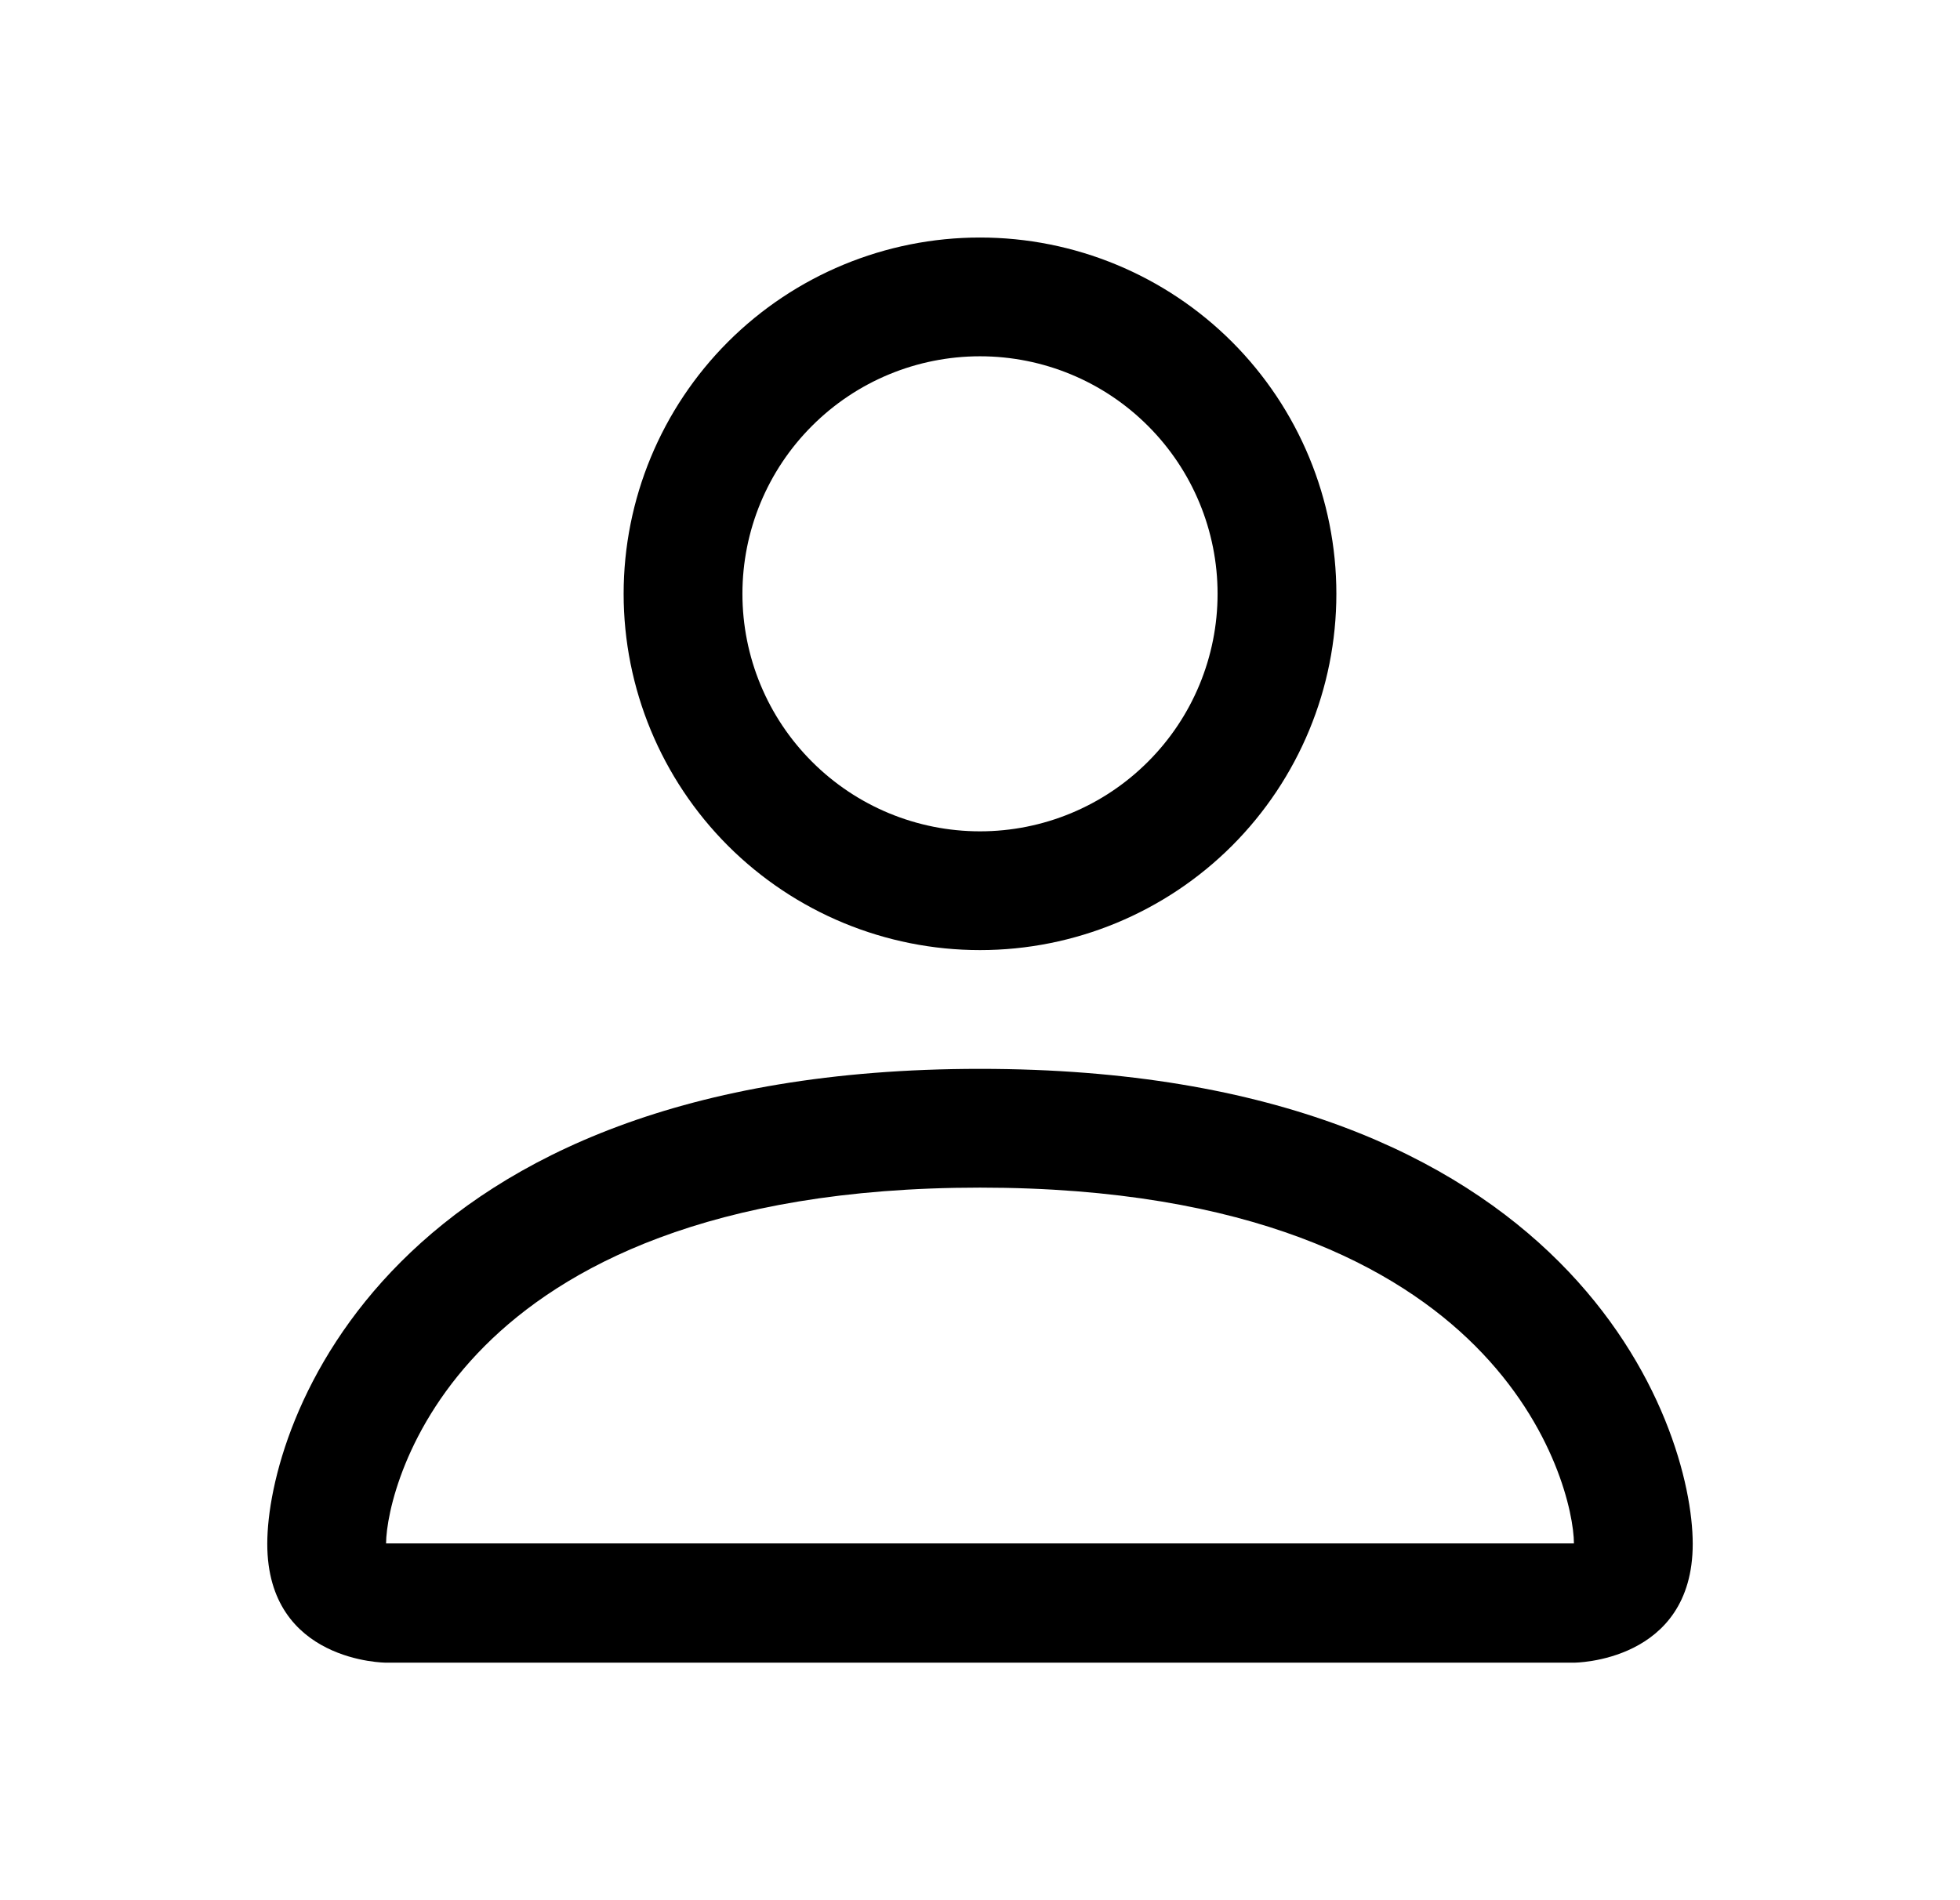 <svg width="33" height="32" viewBox="0 0 33 32" xmlns="http://www.w3.org/2000/svg">
  <path
    d="M16.5 16C18.091 16 19.617 15.368 20.743 14.243C21.868 13.117 22.5 11.591 22.5 10C22.5 8.409 21.868 6.883 20.743 5.757C19.617 4.632 18.091 4 16.5 4C14.909 4 13.383 4.632 12.257 5.757C11.132 6.883 10.5 8.409 10.5 10C10.5 11.591 11.132 13.117 12.257 14.243C13.383 15.368 14.909 16 16.5 16ZM20.5 10C20.5 11.061 20.079 12.078 19.328 12.828C18.578 13.579 17.561 14 16.5 14C15.439 14 14.422 13.579 13.672 12.828C12.921 12.078 12.5 11.061 12.5 10C12.5 8.939 12.921 7.922 13.672 7.172C14.422 6.421 15.439 6 16.5 6C17.561 6 18.578 6.421 19.328 7.172C20.079 7.922 20.5 8.939 20.5 10ZM28.5 26C28.5 28 26.5 28 26.5 28H6.5C6.5 28 4.5 28 4.5 26C4.5 24 6.5 18 16.5 18C26.5 18 28.5 24 28.5 26ZM26.5 25.992C26.498 25.5 26.192 24.02 24.836 22.664C23.532 21.36 21.078 20 16.5 20C11.92 20 9.468 21.36 8.164 22.664C6.808 24.02 6.504 25.5 6.5 25.992H26.5Z" />
</svg>